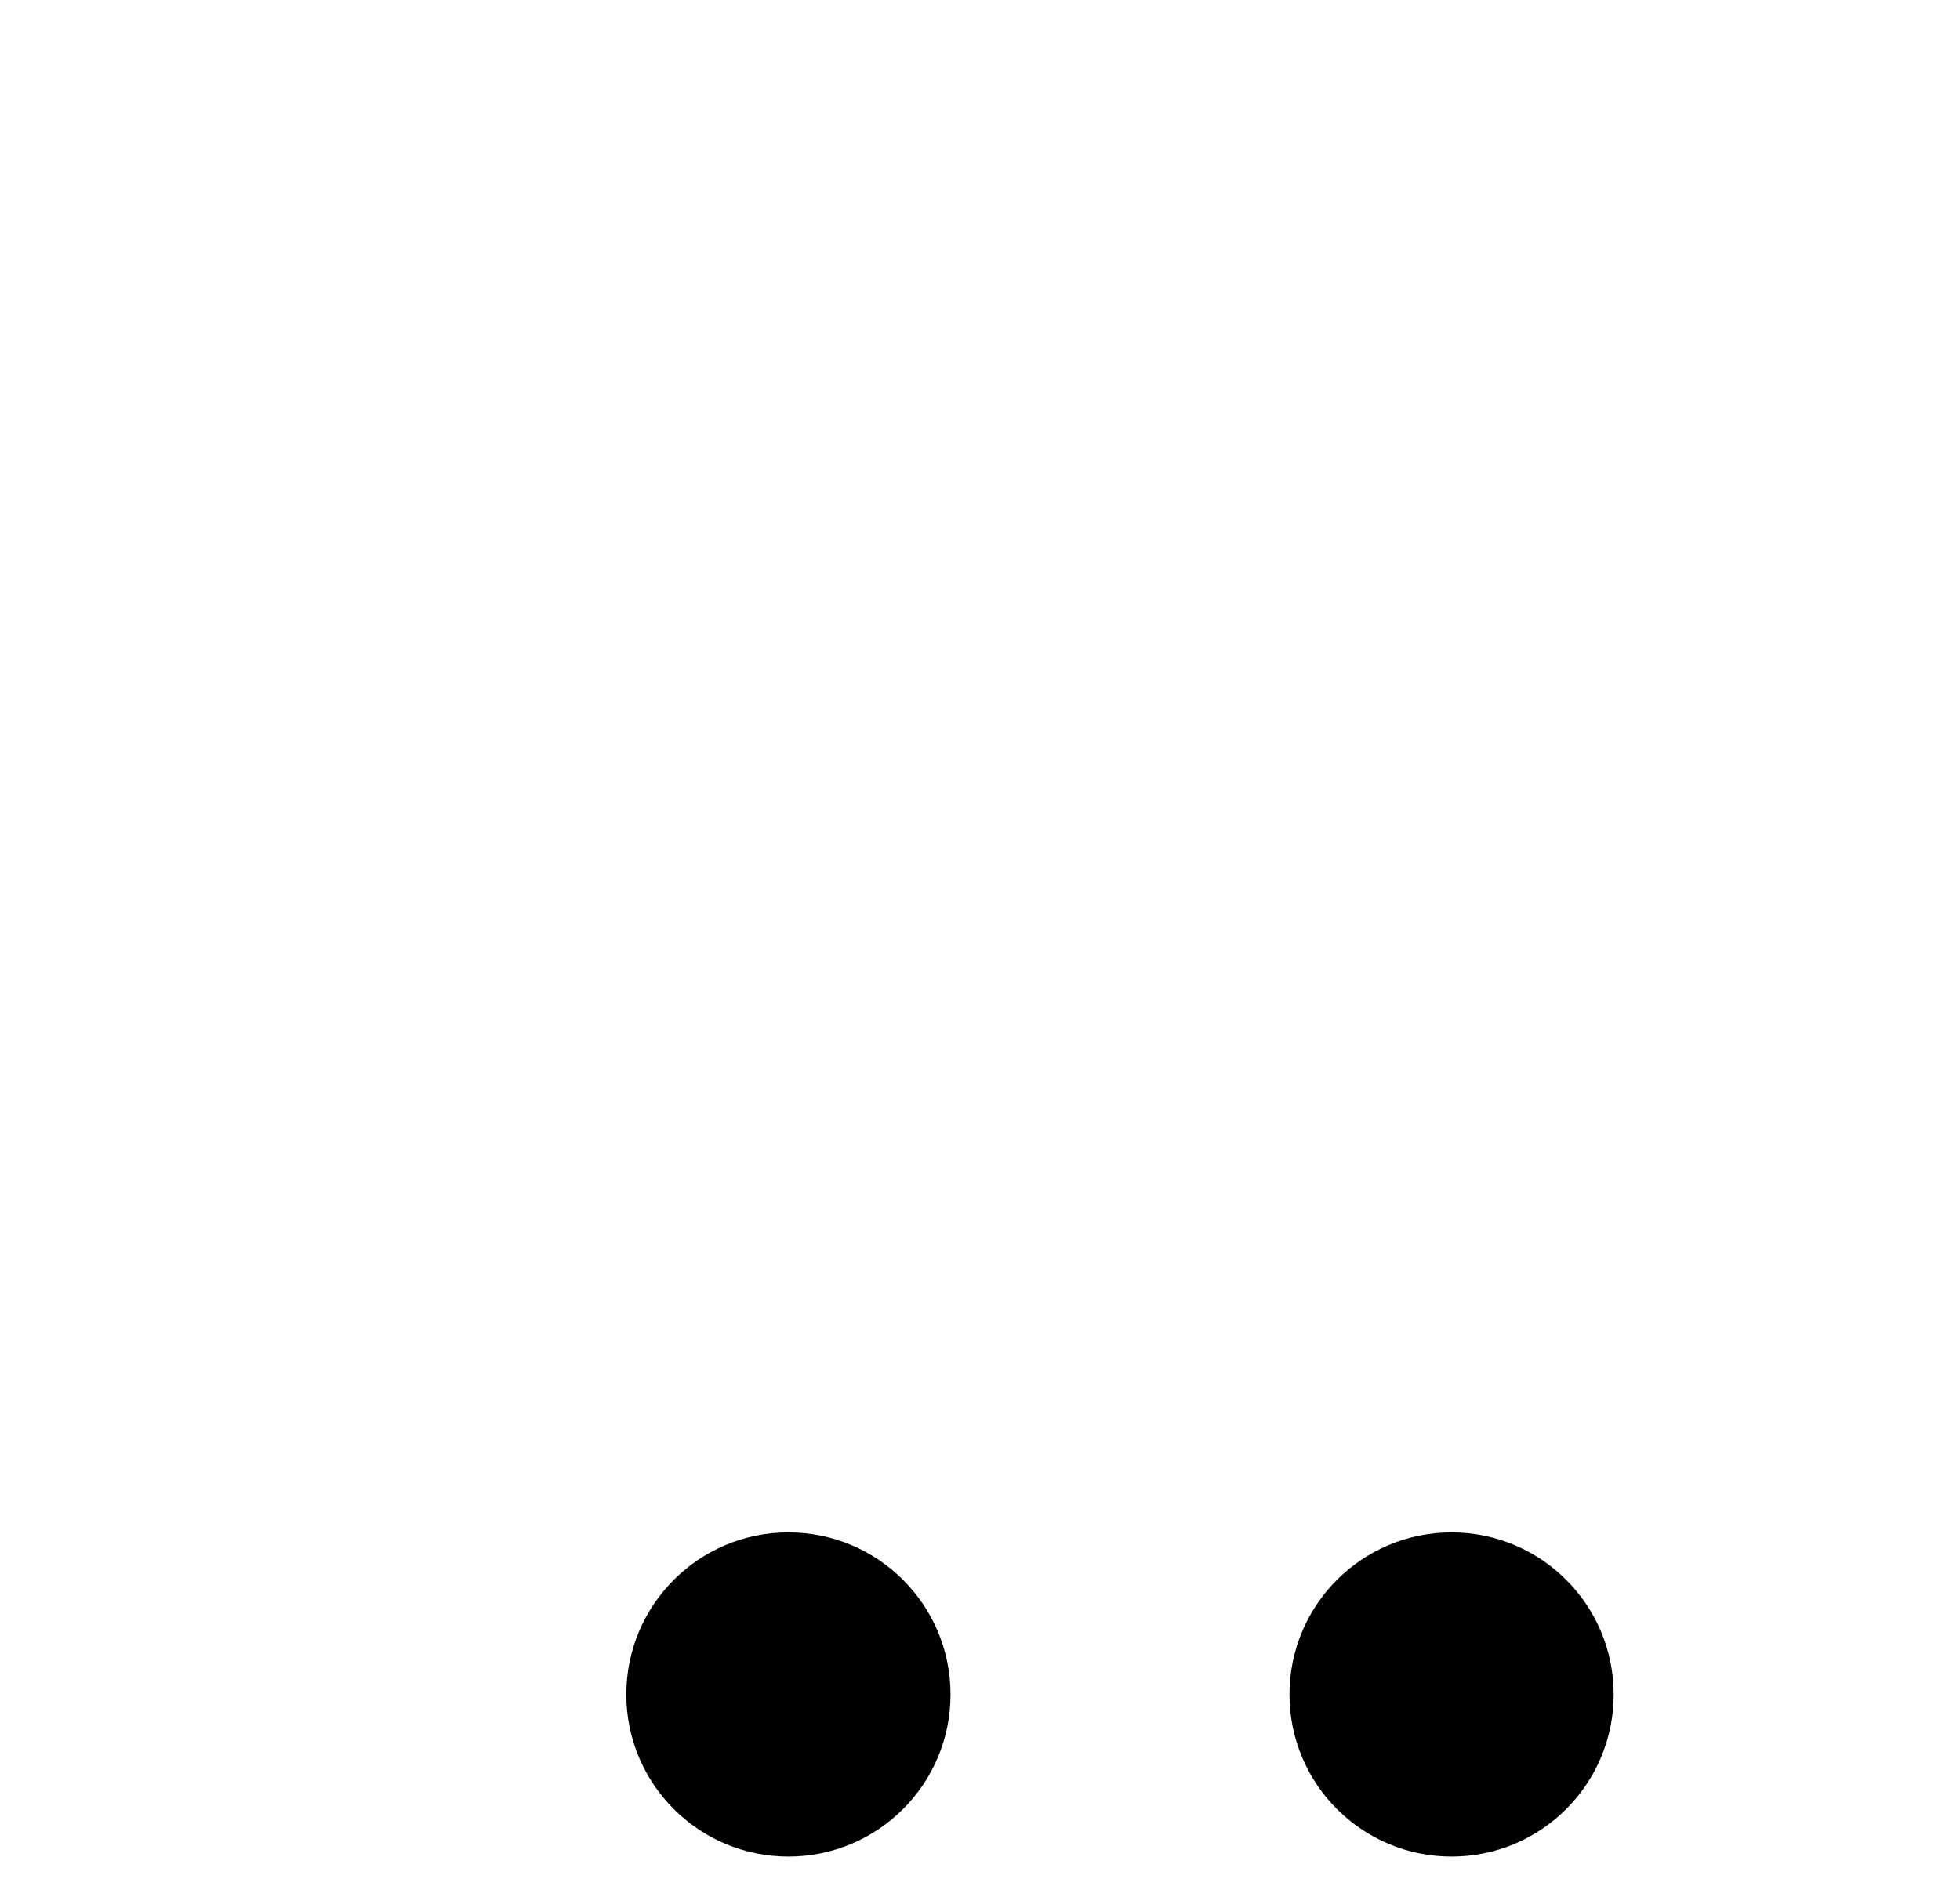 <svg
                          className="shopee-svg-icon navbar__link-icon icon-shopping-cart-2"
                          viewBox="0 0 26.6 25.6"
                        >
                          <polyline
                            fill="none"
                            points="2 1.7 5.5 1.7 9.6 18.3 21.2 18.3 24.6 6.1 7 6.1"
                            strokeLinecap="round"
                            strokeLinejoin="round"
                            strokeMiterlimit="10"
                            strokeWidth="2.5"
                          ></polyline>
                          <circle
                            cx="10.7"
                            cy="23"
                            r="2.2"
                            stroke="none"
                          ></circle>
                          <circle
                            cx="19.7"
                            cy="23"
                            r="2.2"
                            stroke="none"
                          ></circle>
                        </svg>
